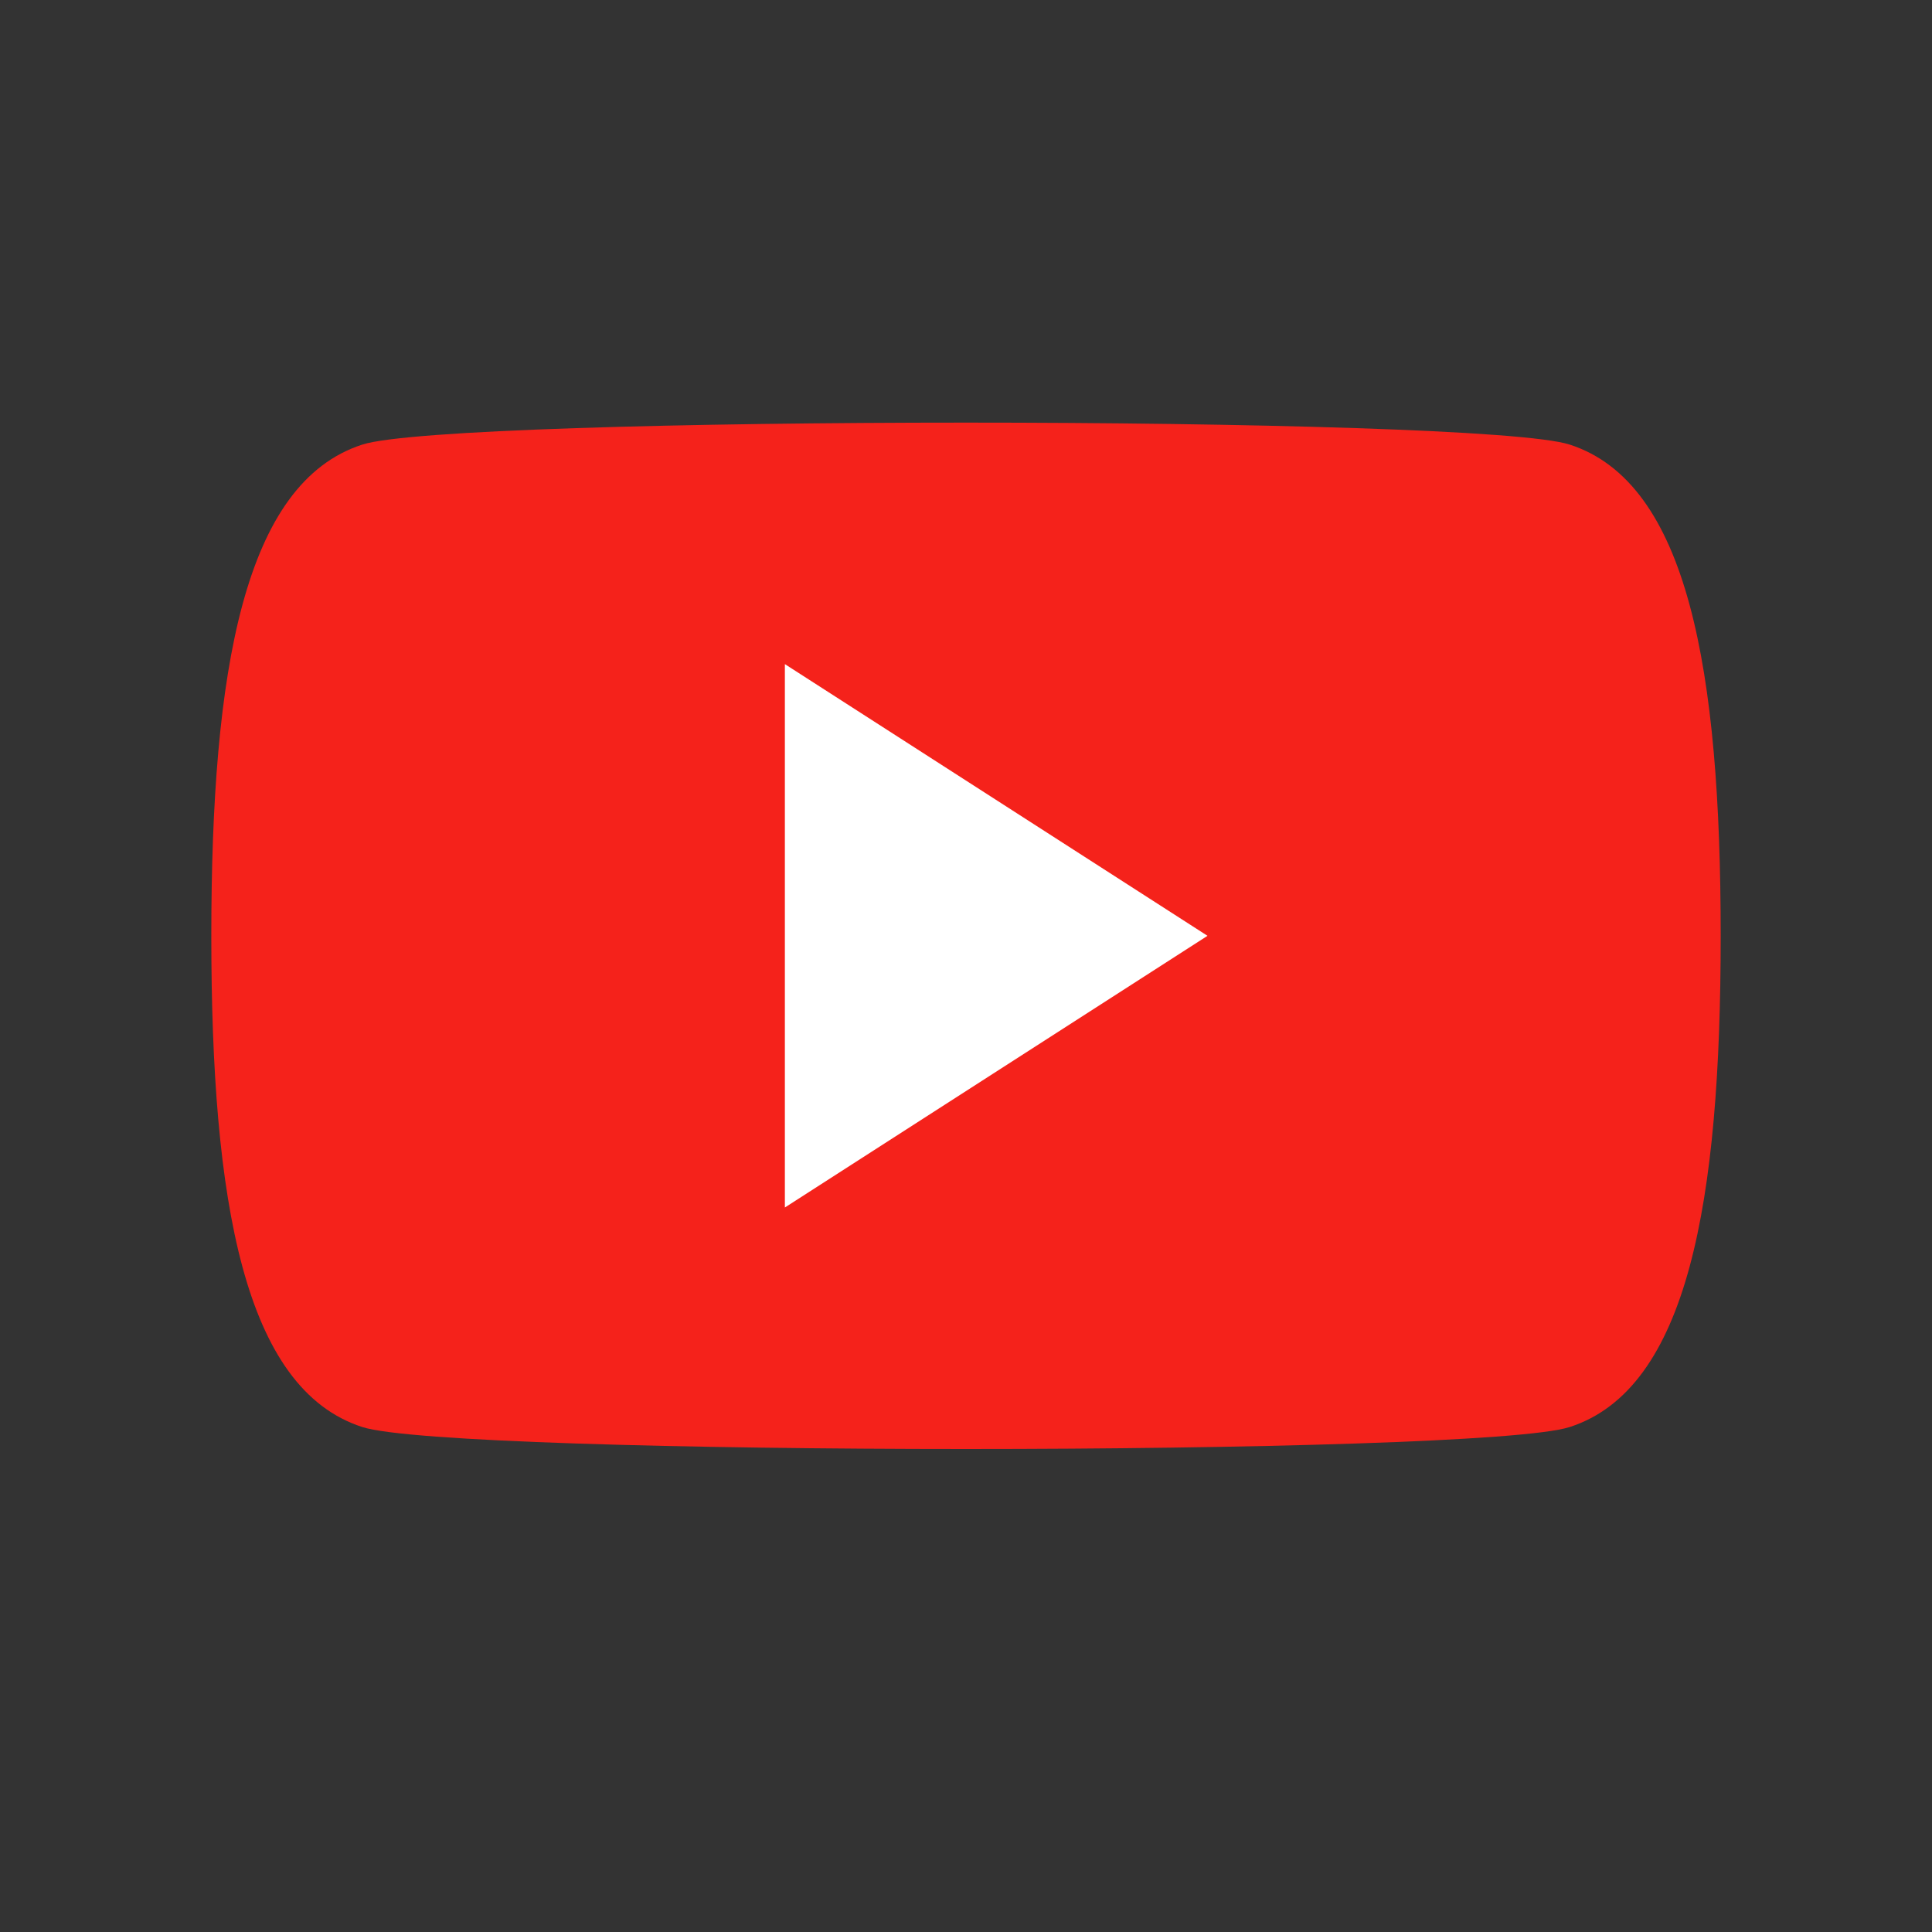 <svg viewBox="0 0 32 32" xmlns="http://www.w3.org/2000/svg"><rect x="0" y="0" width="32" height="32" fill="#333333" stroke="none"/><g fill="none" fill-rule="evenodd"><path d="M3.5 15.5c0-4.416.544-7.502 2.5-8.136C6.75 7.121 11.375 7 16 7s9.25.121 10 .364c1.956.634 2.5 3.72 2.5 8.136 0 4.416-.544 7.502-2.5 8.136-.75.243-5.375.364-10 .364s-9.25-.121-10-.364c-1.956-.634-2.5-3.72-2.5-8.136z" fill="#F5221B"/><path fill="#FFF" d="M20 15.5L13 11v9z"/></g></svg>